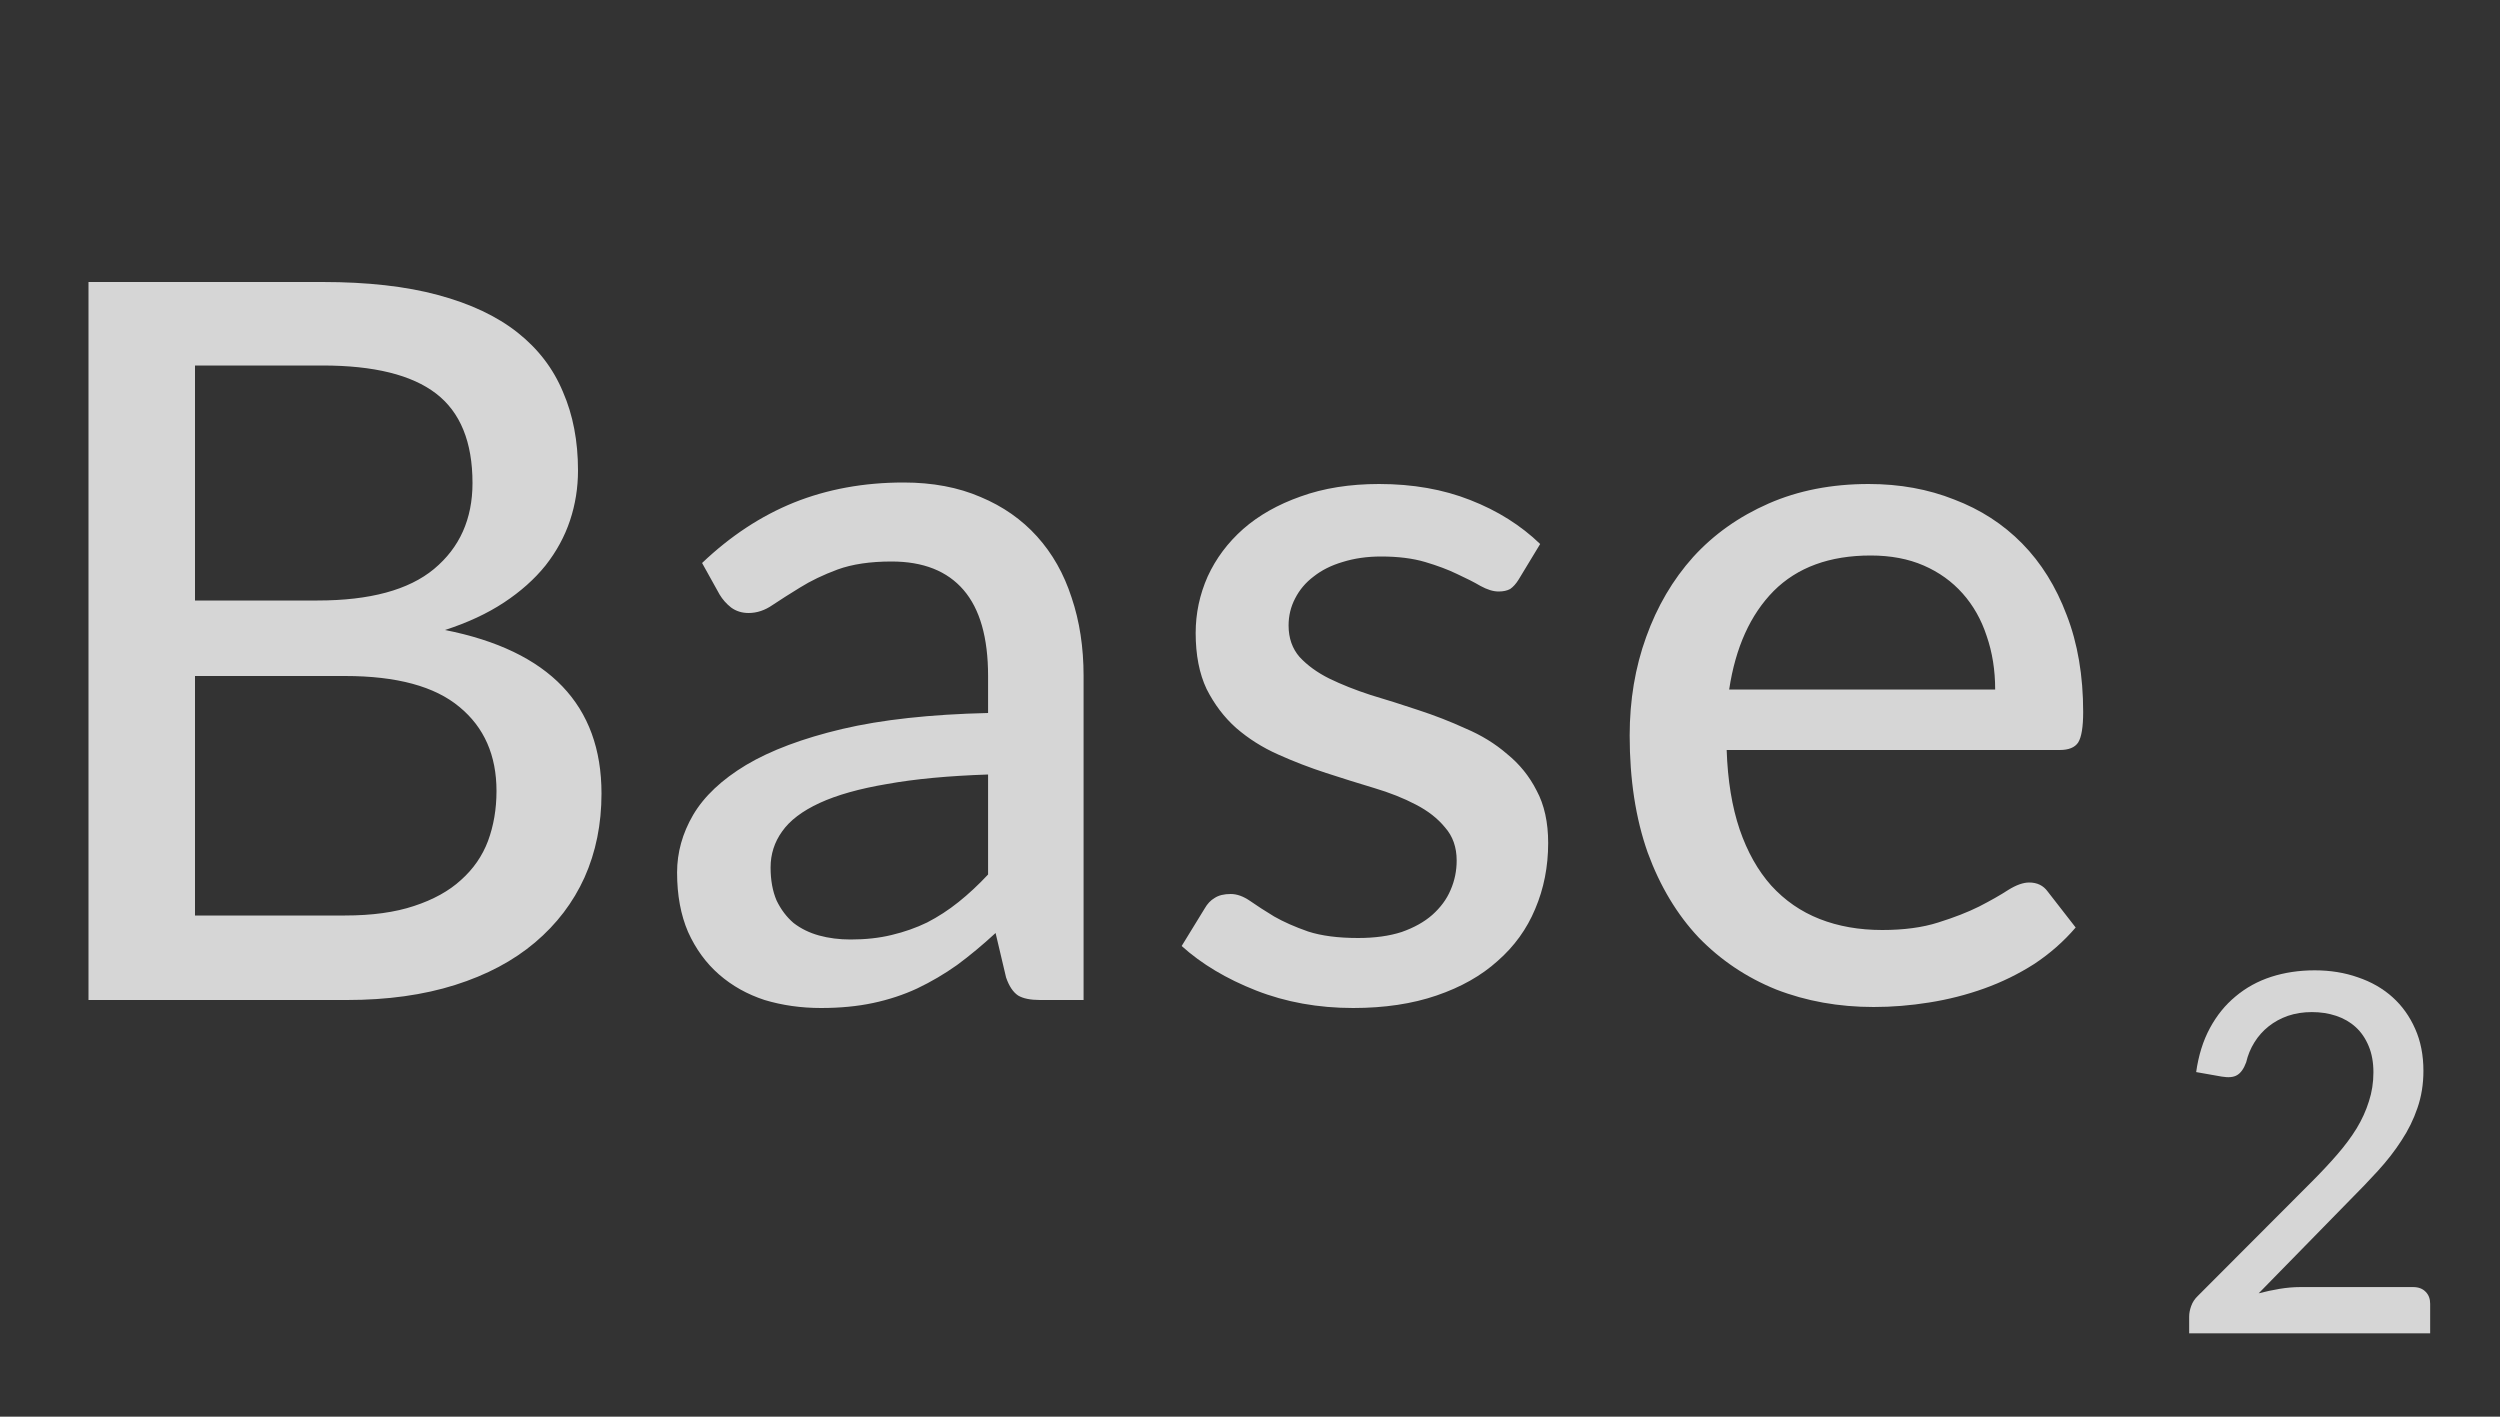 <svg width="30" height="17" viewBox="0 0 30 17" fill="none" xmlns="http://www.w3.org/2000/svg">
<rect x="0" y="0" width="30" height="17" fill="#333333" stroke="none"/>
<path d="M4.14 10.986C4.464 10.986 4.74 10.948 4.968 10.872C5.2 10.796 5.388 10.692 5.532 10.56C5.68 10.428 5.788 10.272 5.856 10.092C5.924 9.908 5.958 9.708 5.958 9.492C5.958 9.064 5.81 8.728 5.514 8.484C5.218 8.236 4.76 8.112 4.14 8.112H2.34V10.986H4.14ZM2.34 4.386V7.206H3.81C4.438 7.206 4.904 7.08 5.208 6.828C5.516 6.572 5.67 6.228 5.67 5.796C5.67 5.304 5.524 4.946 5.232 4.722C4.94 4.498 4.486 4.386 3.87 4.386H2.34ZM3.87 3.384C4.41 3.384 4.872 3.436 5.256 3.54C5.644 3.644 5.962 3.794 6.21 3.99C6.458 4.186 6.64 4.424 6.756 4.704C6.876 4.98 6.936 5.294 6.936 5.646C6.936 5.854 6.904 6.054 6.84 6.246C6.776 6.438 6.678 6.618 6.546 6.786C6.414 6.95 6.248 7.098 6.048 7.23C5.848 7.362 5.612 7.472 5.34 7.56C6.592 7.808 7.218 8.462 7.218 9.522C7.218 9.89 7.15 10.226 7.014 10.53C6.878 10.83 6.68 11.09 6.42 11.31C6.16 11.53 5.84 11.7 5.46 11.82C5.08 11.94 4.648 12 4.164 12H1.062V3.384H3.87ZM11.857 9.294C11.381 9.31 10.977 9.348 10.645 9.408C10.313 9.464 10.043 9.54 9.835 9.636C9.627 9.732 9.477 9.846 9.385 9.978C9.293 10.106 9.247 10.25 9.247 10.41C9.247 10.562 9.271 10.694 9.319 10.806C9.371 10.914 9.439 11.004 9.523 11.076C9.611 11.144 9.713 11.194 9.829 11.226C9.945 11.258 10.071 11.274 10.207 11.274C10.387 11.274 10.551 11.256 10.699 11.22C10.851 11.184 10.993 11.134 11.125 11.07C11.257 11.002 11.383 10.92 11.503 10.824C11.623 10.728 11.741 10.618 11.857 10.494V9.294ZM8.425 6.756C8.765 6.432 9.133 6.19 9.529 6.03C9.929 5.87 10.367 5.79 10.843 5.79C11.191 5.79 11.499 5.848 11.767 5.964C12.035 6.076 12.261 6.234 12.445 6.438C12.629 6.642 12.767 6.886 12.859 7.17C12.955 7.454 13.003 7.768 13.003 8.112V12H12.481C12.365 12 12.277 11.982 12.217 11.946C12.157 11.906 12.109 11.834 12.073 11.73L11.947 11.196C11.791 11.34 11.637 11.468 11.485 11.58C11.333 11.688 11.173 11.782 11.005 11.862C10.841 11.938 10.665 11.996 10.477 12.036C10.289 12.076 10.081 12.096 9.853 12.096C9.613 12.096 9.387 12.064 9.175 12C8.967 11.932 8.785 11.83 8.629 11.694C8.473 11.558 8.349 11.388 8.257 11.184C8.169 10.98 8.125 10.742 8.125 10.47C8.125 10.23 8.189 10 8.317 9.78C8.449 9.556 8.661 9.356 8.953 9.18C9.249 9.004 9.633 8.86 10.105 8.748C10.581 8.636 11.165 8.572 11.857 8.556V8.112C11.857 7.652 11.759 7.308 11.563 7.08C11.367 6.852 11.079 6.738 10.699 6.738C10.443 6.738 10.227 6.77 10.051 6.834C9.879 6.898 9.729 6.97 9.601 7.05C9.477 7.126 9.367 7.196 9.271 7.26C9.179 7.324 9.083 7.356 8.983 7.356C8.903 7.356 8.833 7.334 8.773 7.29C8.717 7.246 8.671 7.194 8.635 7.134L8.425 6.756ZM18.224 6.954C18.192 7.006 18.157 7.044 18.122 7.068C18.085 7.088 18.04 7.098 17.983 7.098C17.919 7.098 17.848 7.076 17.767 7.032C17.692 6.988 17.598 6.94 17.485 6.888C17.378 6.836 17.25 6.788 17.102 6.744C16.953 6.7 16.777 6.678 16.573 6.678C16.405 6.678 16.252 6.7 16.111 6.744C15.976 6.784 15.86 6.842 15.764 6.918C15.668 6.99 15.594 7.078 15.541 7.182C15.489 7.282 15.463 7.39 15.463 7.506C15.463 7.658 15.508 7.784 15.595 7.884C15.688 7.984 15.806 8.07 15.95 8.142C16.098 8.214 16.264 8.28 16.448 8.34C16.636 8.396 16.826 8.456 17.017 8.52C17.213 8.584 17.404 8.658 17.587 8.742C17.776 8.822 17.942 8.924 18.085 9.048C18.233 9.168 18.352 9.314 18.439 9.486C18.532 9.658 18.578 9.868 18.578 10.116C18.578 10.4 18.526 10.664 18.422 10.908C18.322 11.148 18.172 11.356 17.971 11.532C17.776 11.708 17.532 11.846 17.239 11.946C16.948 12.046 16.613 12.096 16.238 12.096C15.818 12.096 15.43 12.026 15.073 11.886C14.717 11.746 14.419 11.568 14.18 11.352L14.456 10.902C14.488 10.846 14.527 10.804 14.575 10.776C14.623 10.744 14.688 10.728 14.768 10.728C14.844 10.728 14.921 10.756 15.002 10.812C15.082 10.868 15.178 10.93 15.29 10.998C15.402 11.062 15.537 11.122 15.697 11.178C15.857 11.23 16.058 11.256 16.297 11.256C16.497 11.256 16.672 11.232 16.82 11.184C16.968 11.132 17.09 11.064 17.186 10.98C17.285 10.892 17.36 10.792 17.407 10.68C17.456 10.568 17.48 10.45 17.48 10.326C17.48 10.166 17.433 10.034 17.341 9.93C17.253 9.822 17.136 9.73 16.988 9.654C16.843 9.578 16.677 9.512 16.489 9.456C16.302 9.4 16.11 9.34 15.914 9.276C15.717 9.212 15.525 9.138 15.338 9.054C15.149 8.97 14.982 8.864 14.834 8.736C14.69 8.608 14.572 8.452 14.479 8.268C14.392 8.084 14.348 7.86 14.348 7.596C14.348 7.36 14.396 7.134 14.492 6.918C14.591 6.702 14.733 6.512 14.918 6.348C15.105 6.184 15.335 6.054 15.607 5.958C15.883 5.858 16.198 5.808 16.549 5.808C16.953 5.808 17.317 5.872 17.642 6C17.97 6.128 18.25 6.304 18.482 6.528L18.224 6.954ZM23.942 8.274C23.942 8.042 23.908 7.828 23.84 7.632C23.776 7.436 23.68 7.266 23.552 7.122C23.424 6.978 23.268 6.866 23.084 6.786C22.9 6.706 22.688 6.666 22.448 6.666C21.956 6.666 21.568 6.808 21.284 7.092C21.004 7.376 20.826 7.77 20.75 8.274H23.942ZM24.908 11.13C24.764 11.298 24.598 11.444 24.41 11.568C24.222 11.688 24.022 11.786 23.81 11.862C23.598 11.938 23.378 11.994 23.15 12.03C22.926 12.066 22.704 12.084 22.484 12.084C22.064 12.084 21.674 12.014 21.314 11.874C20.958 11.73 20.648 11.522 20.384 11.25C20.124 10.974 19.92 10.634 19.772 10.23C19.628 9.822 19.556 9.354 19.556 8.826C19.556 8.402 19.622 8.008 19.754 7.644C19.886 7.276 20.074 6.956 20.318 6.684C20.566 6.412 20.868 6.198 21.224 6.042C21.58 5.886 21.98 5.808 22.424 5.808C22.796 5.808 23.138 5.87 23.45 5.994C23.766 6.114 24.038 6.29 24.266 6.522C24.494 6.754 24.672 7.04 24.8 7.38C24.932 7.72 24.998 8.108 24.998 8.544C24.998 8.724 24.978 8.846 24.938 8.91C24.898 8.97 24.824 9 24.716 9H20.72C20.732 9.364 20.784 9.682 20.876 9.954C20.968 10.222 21.094 10.446 21.254 10.626C21.418 10.806 21.612 10.94 21.836 11.028C22.06 11.116 22.31 11.16 22.586 11.16C22.846 11.16 23.07 11.13 23.258 11.07C23.45 11.01 23.614 10.946 23.75 10.878C23.89 10.806 24.006 10.74 24.098 10.68C24.194 10.62 24.278 10.59 24.35 10.59C24.446 10.59 24.52 10.626 24.572 10.698L24.908 11.13Z" fill="white" fill-opacity="0.8"/>
<path d="M28.958 15.445C29.022 15.445 29.072 15.464 29.108 15.502C29.144 15.538 29.162 15.586 29.162 15.646V16H26.27V15.799C26.27 15.759 26.278 15.717 26.294 15.673C26.31 15.627 26.337 15.586 26.375 15.55L27.737 14.185C27.851 14.071 27.954 13.961 28.046 13.855C28.138 13.749 28.216 13.644 28.28 13.54C28.344 13.434 28.393 13.326 28.427 13.216C28.463 13.106 28.481 12.99 28.481 12.868C28.481 12.748 28.462 12.643 28.424 12.553C28.386 12.461 28.334 12.385 28.268 12.325C28.202 12.265 28.124 12.22 28.034 12.19C27.944 12.16 27.847 12.145 27.743 12.145C27.639 12.145 27.543 12.16 27.455 12.19C27.369 12.22 27.292 12.262 27.224 12.316C27.156 12.37 27.099 12.434 27.053 12.508C27.007 12.582 26.974 12.662 26.954 12.748C26.926 12.824 26.89 12.875 26.846 12.901C26.804 12.927 26.742 12.933 26.66 12.919L26.354 12.865C26.382 12.665 26.437 12.489 26.519 12.337C26.601 12.185 26.704 12.058 26.828 11.956C26.952 11.852 27.094 11.774 27.254 11.722C27.416 11.67 27.59 11.644 27.776 11.644C27.964 11.644 28.137 11.672 28.295 11.728C28.455 11.782 28.593 11.861 28.709 11.965C28.825 12.069 28.916 12.196 28.982 12.346C29.048 12.494 29.081 12.662 29.081 12.85C29.081 13.01 29.057 13.159 29.009 13.297C28.963 13.433 28.899 13.563 28.817 13.687C28.737 13.811 28.643 13.932 28.535 14.05C28.429 14.166 28.316 14.284 28.196 14.404L27.104 15.52C27.188 15.498 27.272 15.48 27.356 15.466C27.442 15.452 27.523 15.445 27.599 15.445H28.958Z" fill="white" fill-opacity="0.8"/>
</svg>
